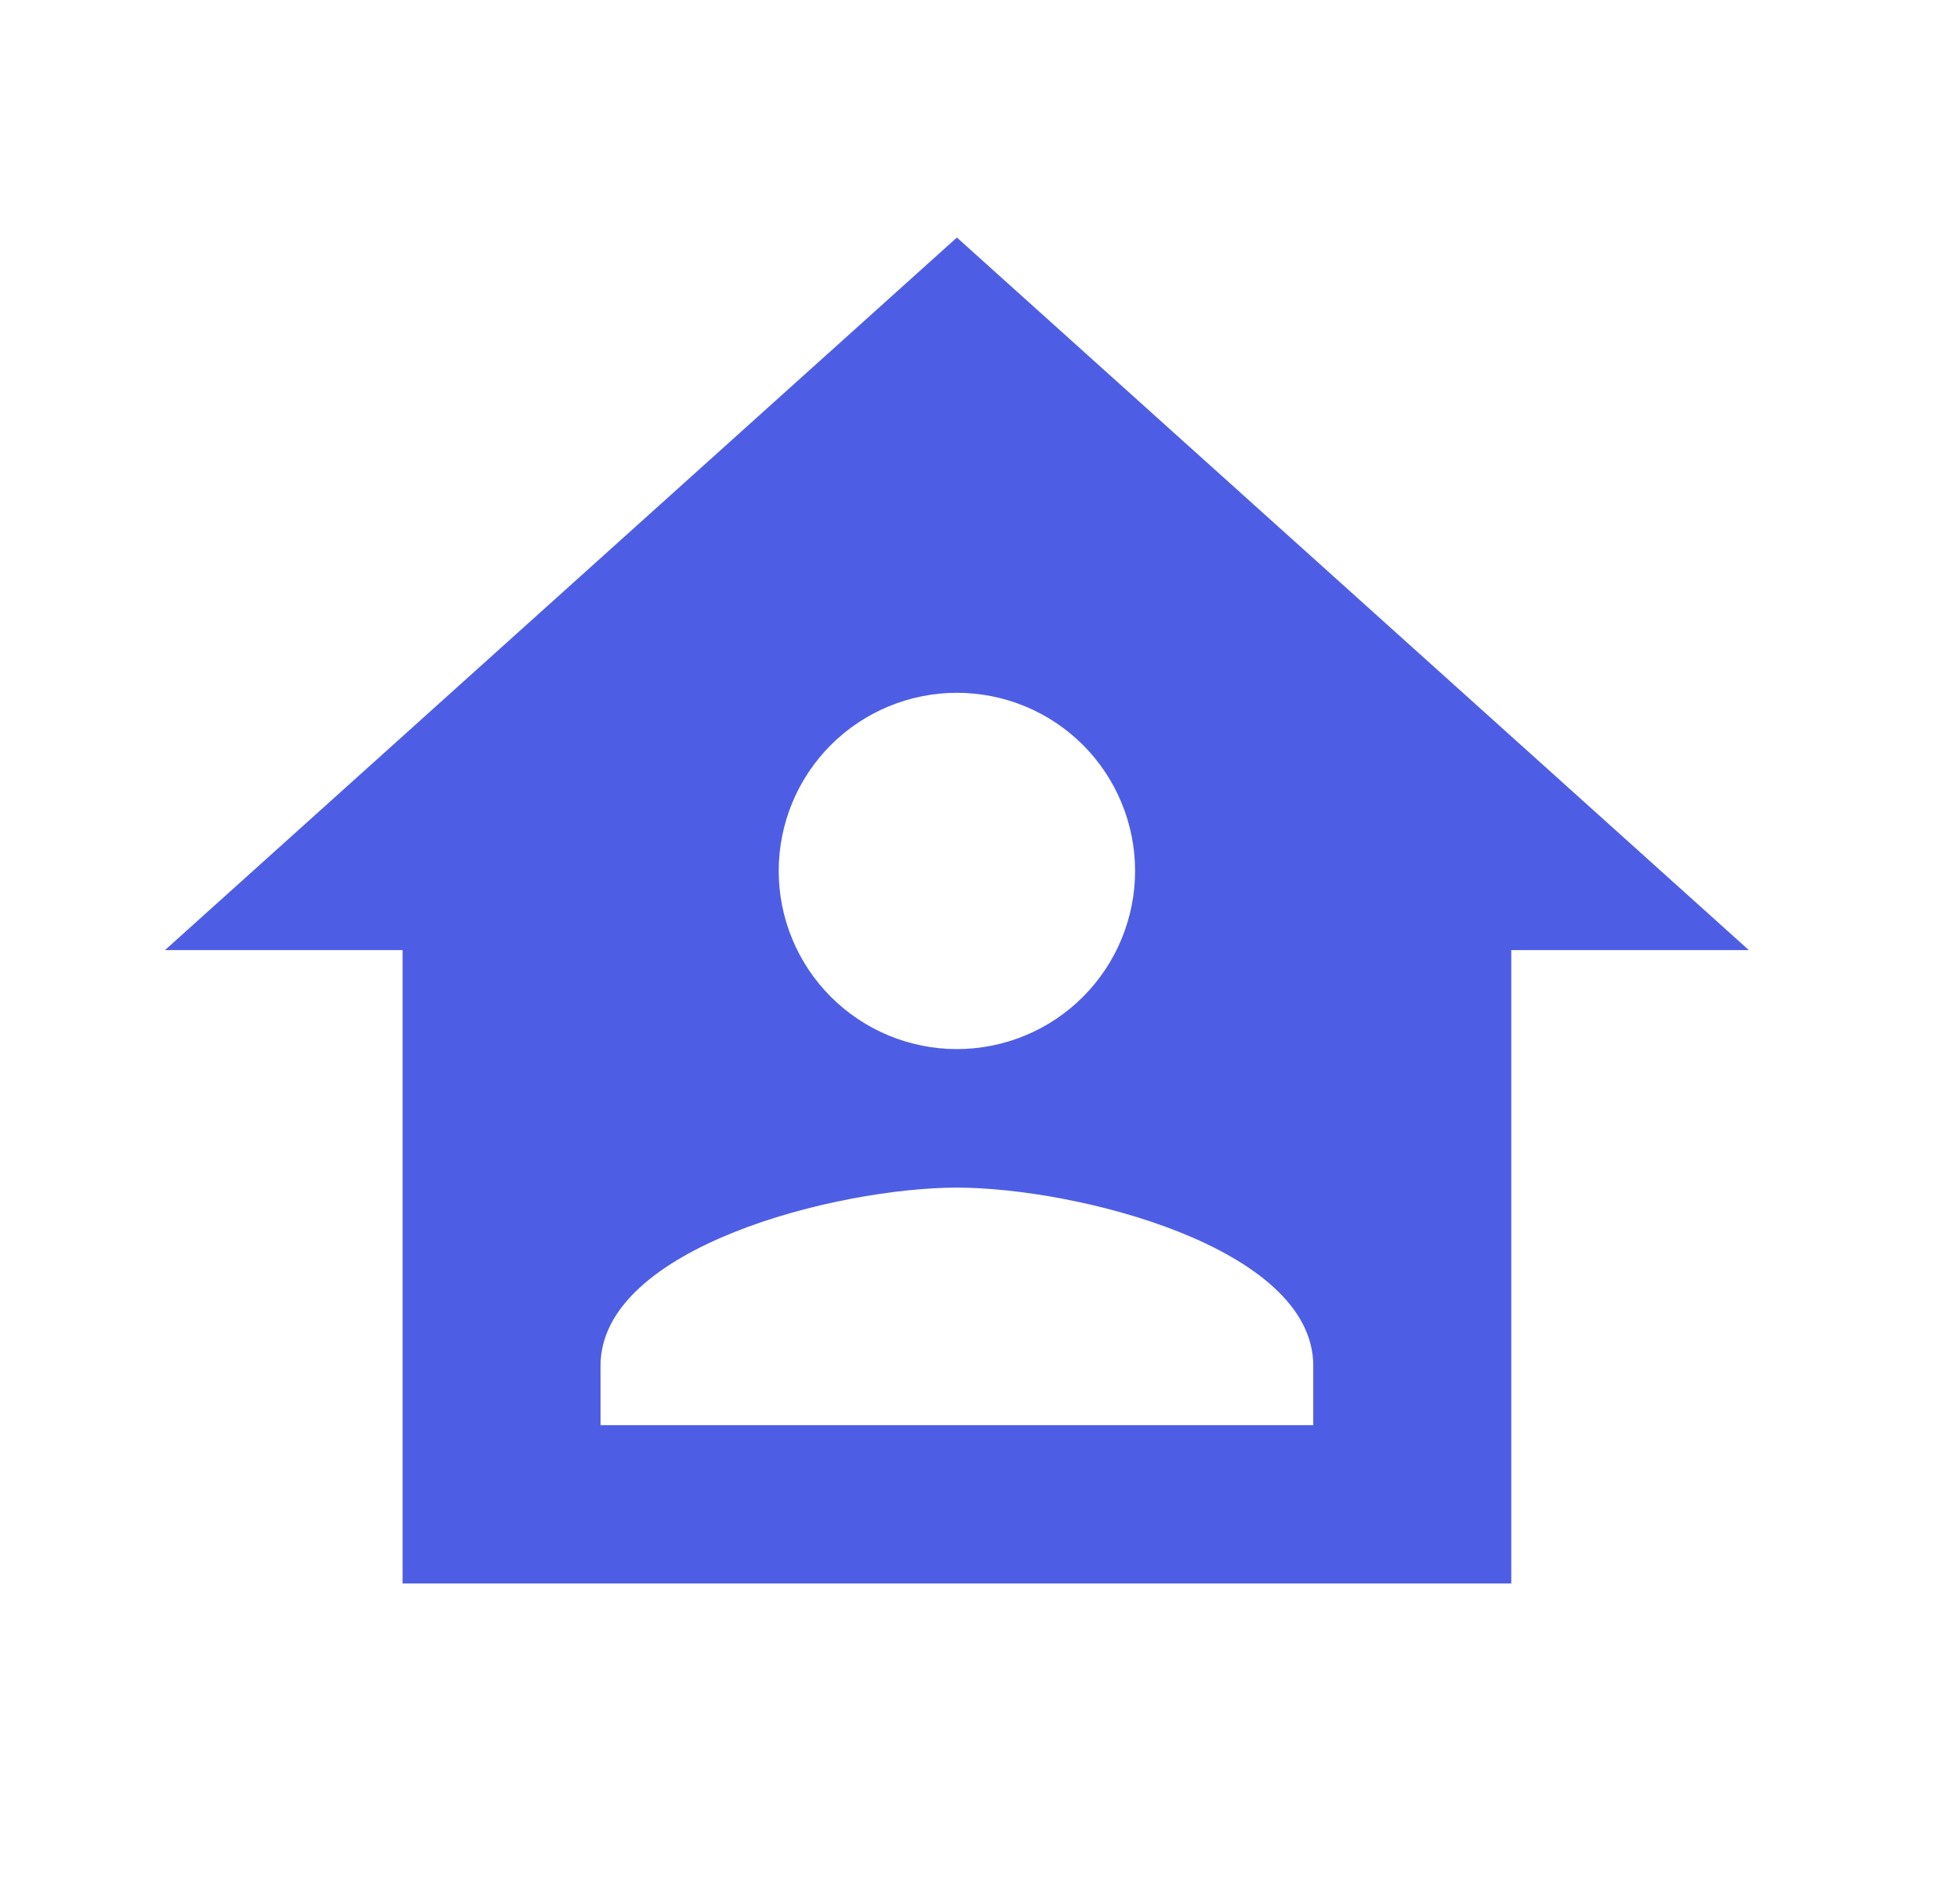 <svg width="33" height="32" viewBox="0 0 33 32" fill="none" xmlns="http://www.w3.org/2000/svg">
<g id="home-account">
<path id="Vector" d="M16.111 4L2.778 16H6.778V26.667H25.445V16H29.445L16.111 4ZM16.111 11.667C16.907 11.667 17.67 11.983 18.233 12.545C18.795 13.108 19.111 13.871 19.111 14.667C19.111 15.462 18.795 16.225 18.233 16.788C17.67 17.351 16.907 17.667 16.111 17.667C15.316 17.667 14.553 17.351 13.99 16.788C13.427 16.225 13.111 15.462 13.111 14.667C13.111 13.871 13.427 13.108 13.99 12.545C14.553 11.983 15.316 11.667 16.111 11.667ZM16.111 20C18.111 20 22.111 21 22.111 23V24H10.111V23C10.111 21 14.111 20 16.111 20Z" fill="#4E5EE4"/>
</g>
</svg>
